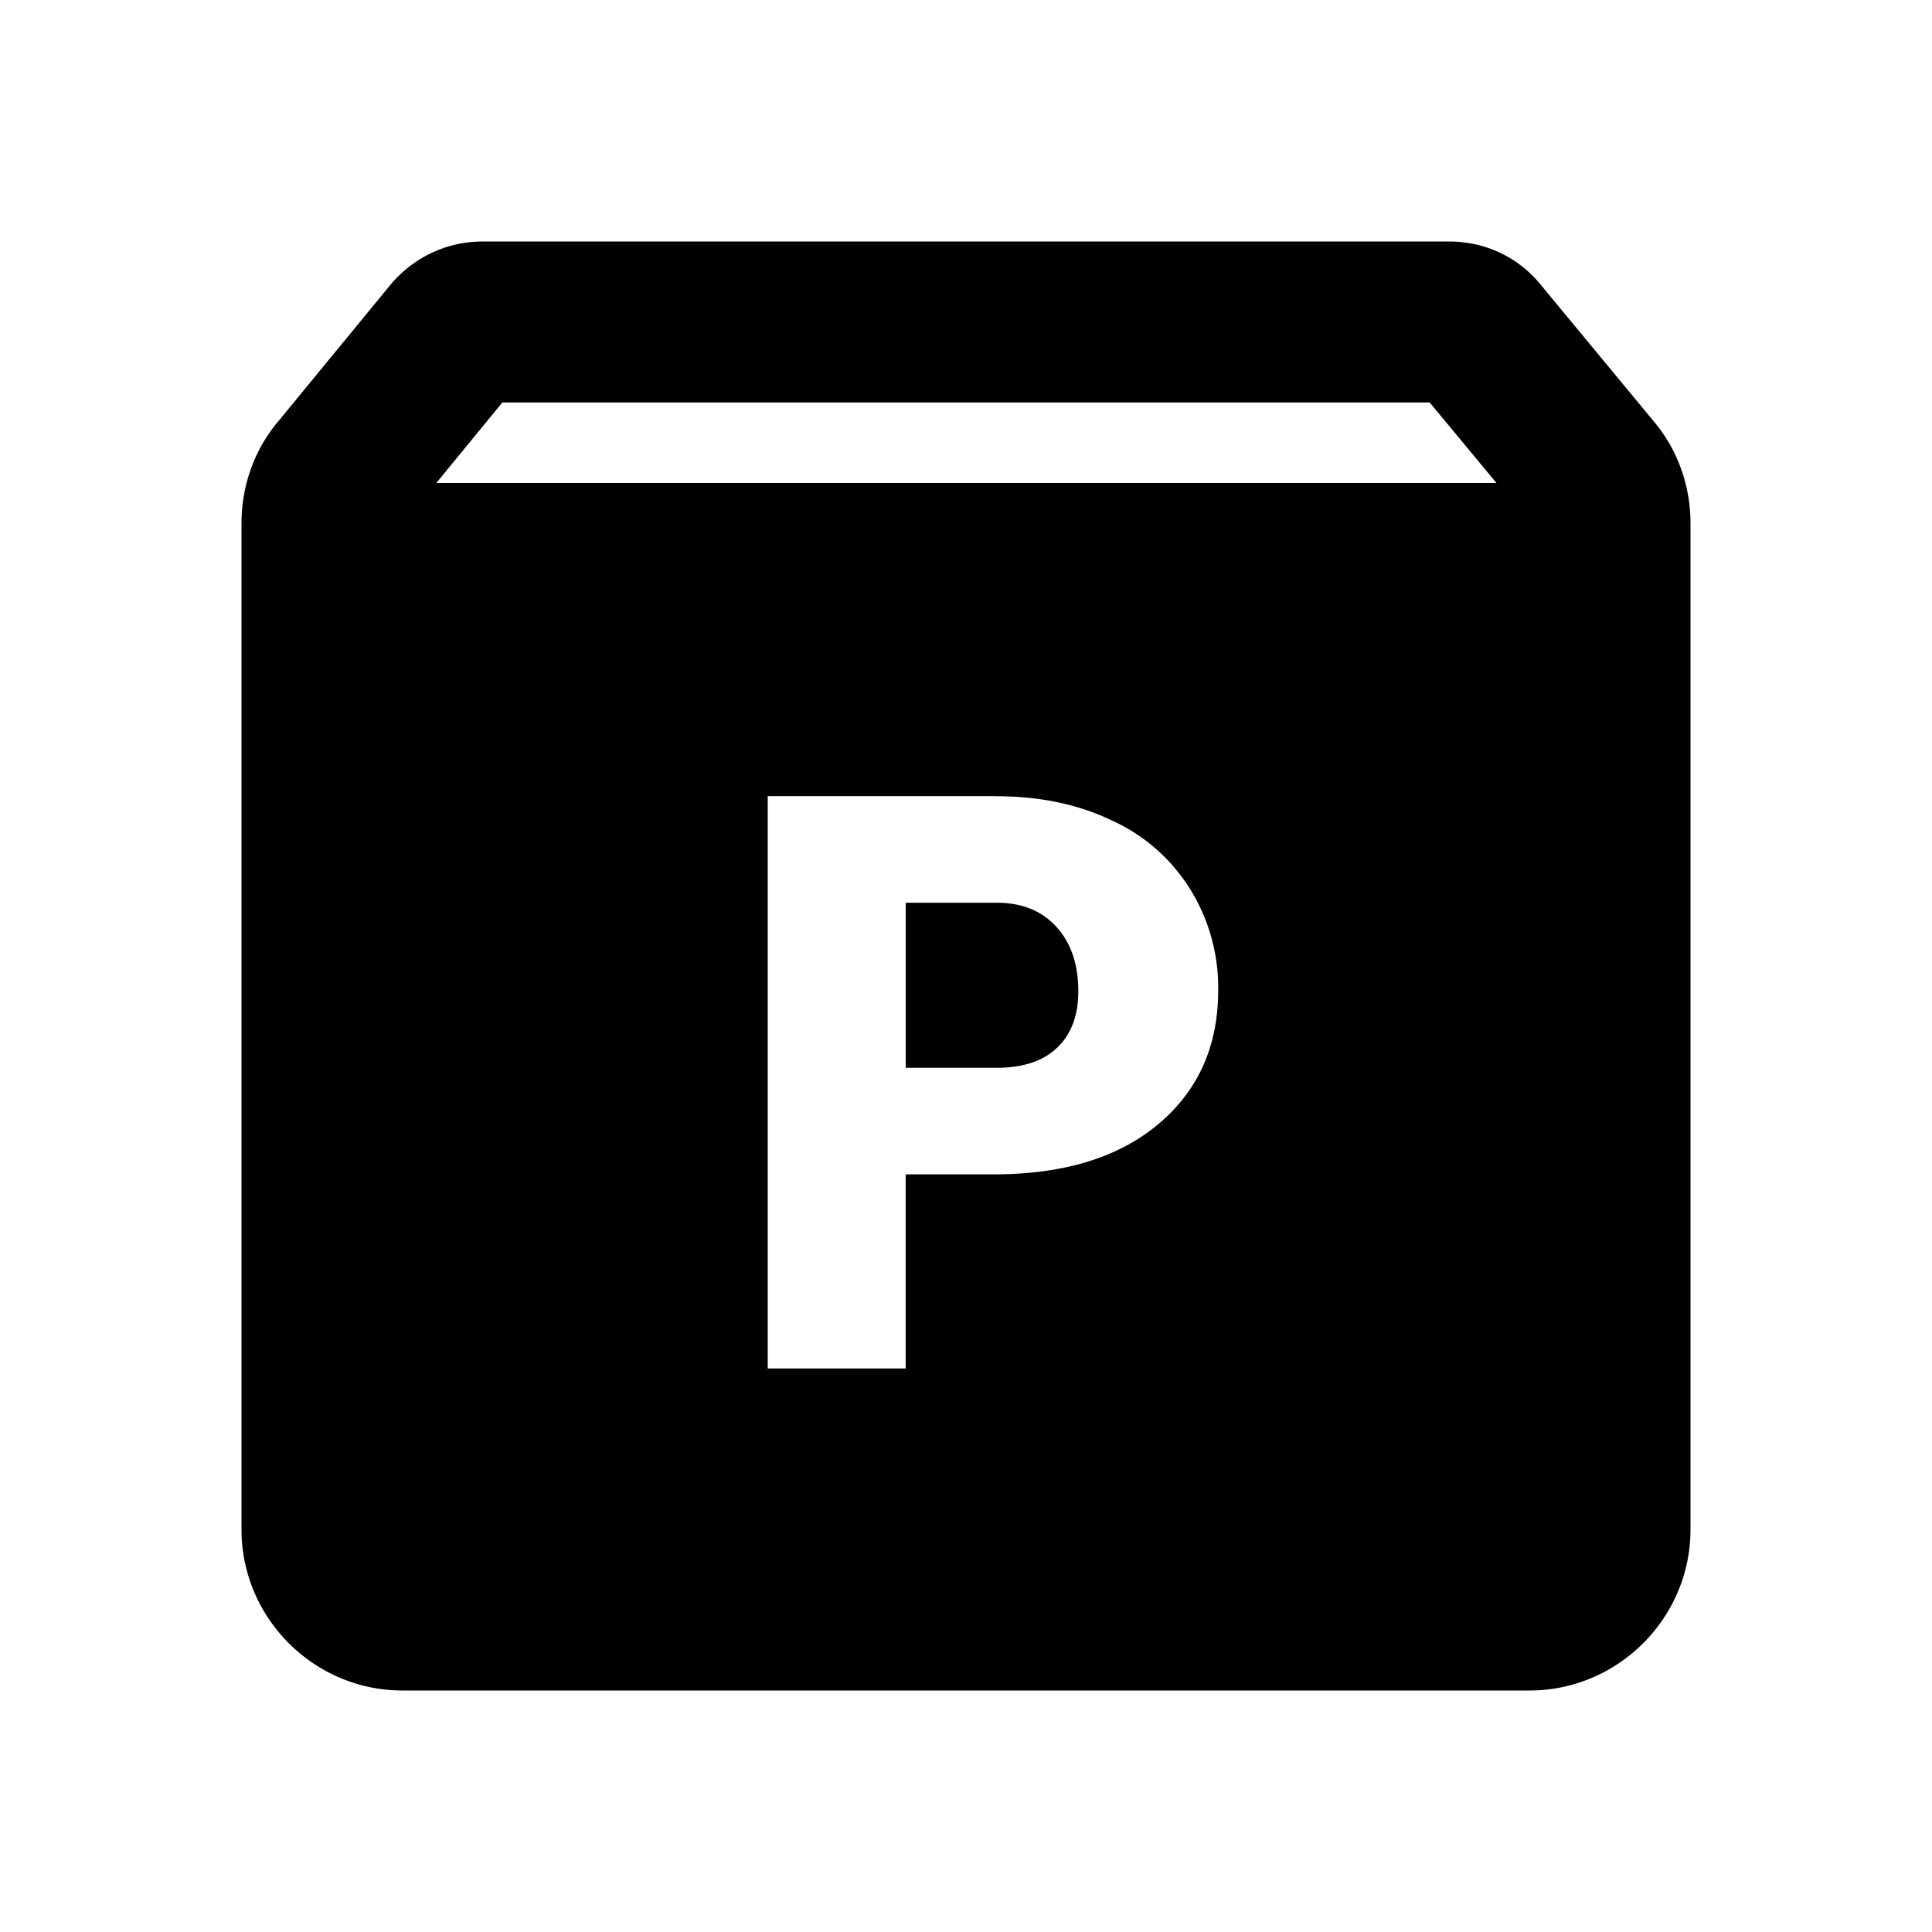 <svg viewBox="0 0 1024 1024" focusable="false"><path d="M768 128c20.05 0 37.55 8.96 49.07 23.47l59.3 71.68c12.38 14.5 19.63 33.7 19.63 54.18v533.34c0 46.93-38.4 85.33-85.33 85.33H213.33C166.4 896 128 857.6 128 810.67V277.33c0-20.48 7.25-39.68 19.63-54.18l58.88-71.68C218.45 136.96 235.95 128 256 128h512zM527.96 421.97H406.9v303.36h73.13v-102.9h46.68c36.95 0 65.96-8.84 87.04-26.46 21.3-17.8 31.91-41.47 31.91-71.04a98.56 98.56 0 00-14.8-53.55 94.93 94.93 0 00-41.47-36.48c-17.75-8.57-38.23-12.88-61.44-12.88zm.85 56.5c13.18.12 23.6 4.43 31.23 12.92 7.64 8.45 11.48 19.76 11.48 33.96 0 12.89-3.75 22.92-11.26 30-7.39 7.08-18.14 10.62-32.3 10.62h-47.92v-87.5zm228.95-265.14H266.24L231.25 256h561.92l-35.41-42.67z" /></svg>